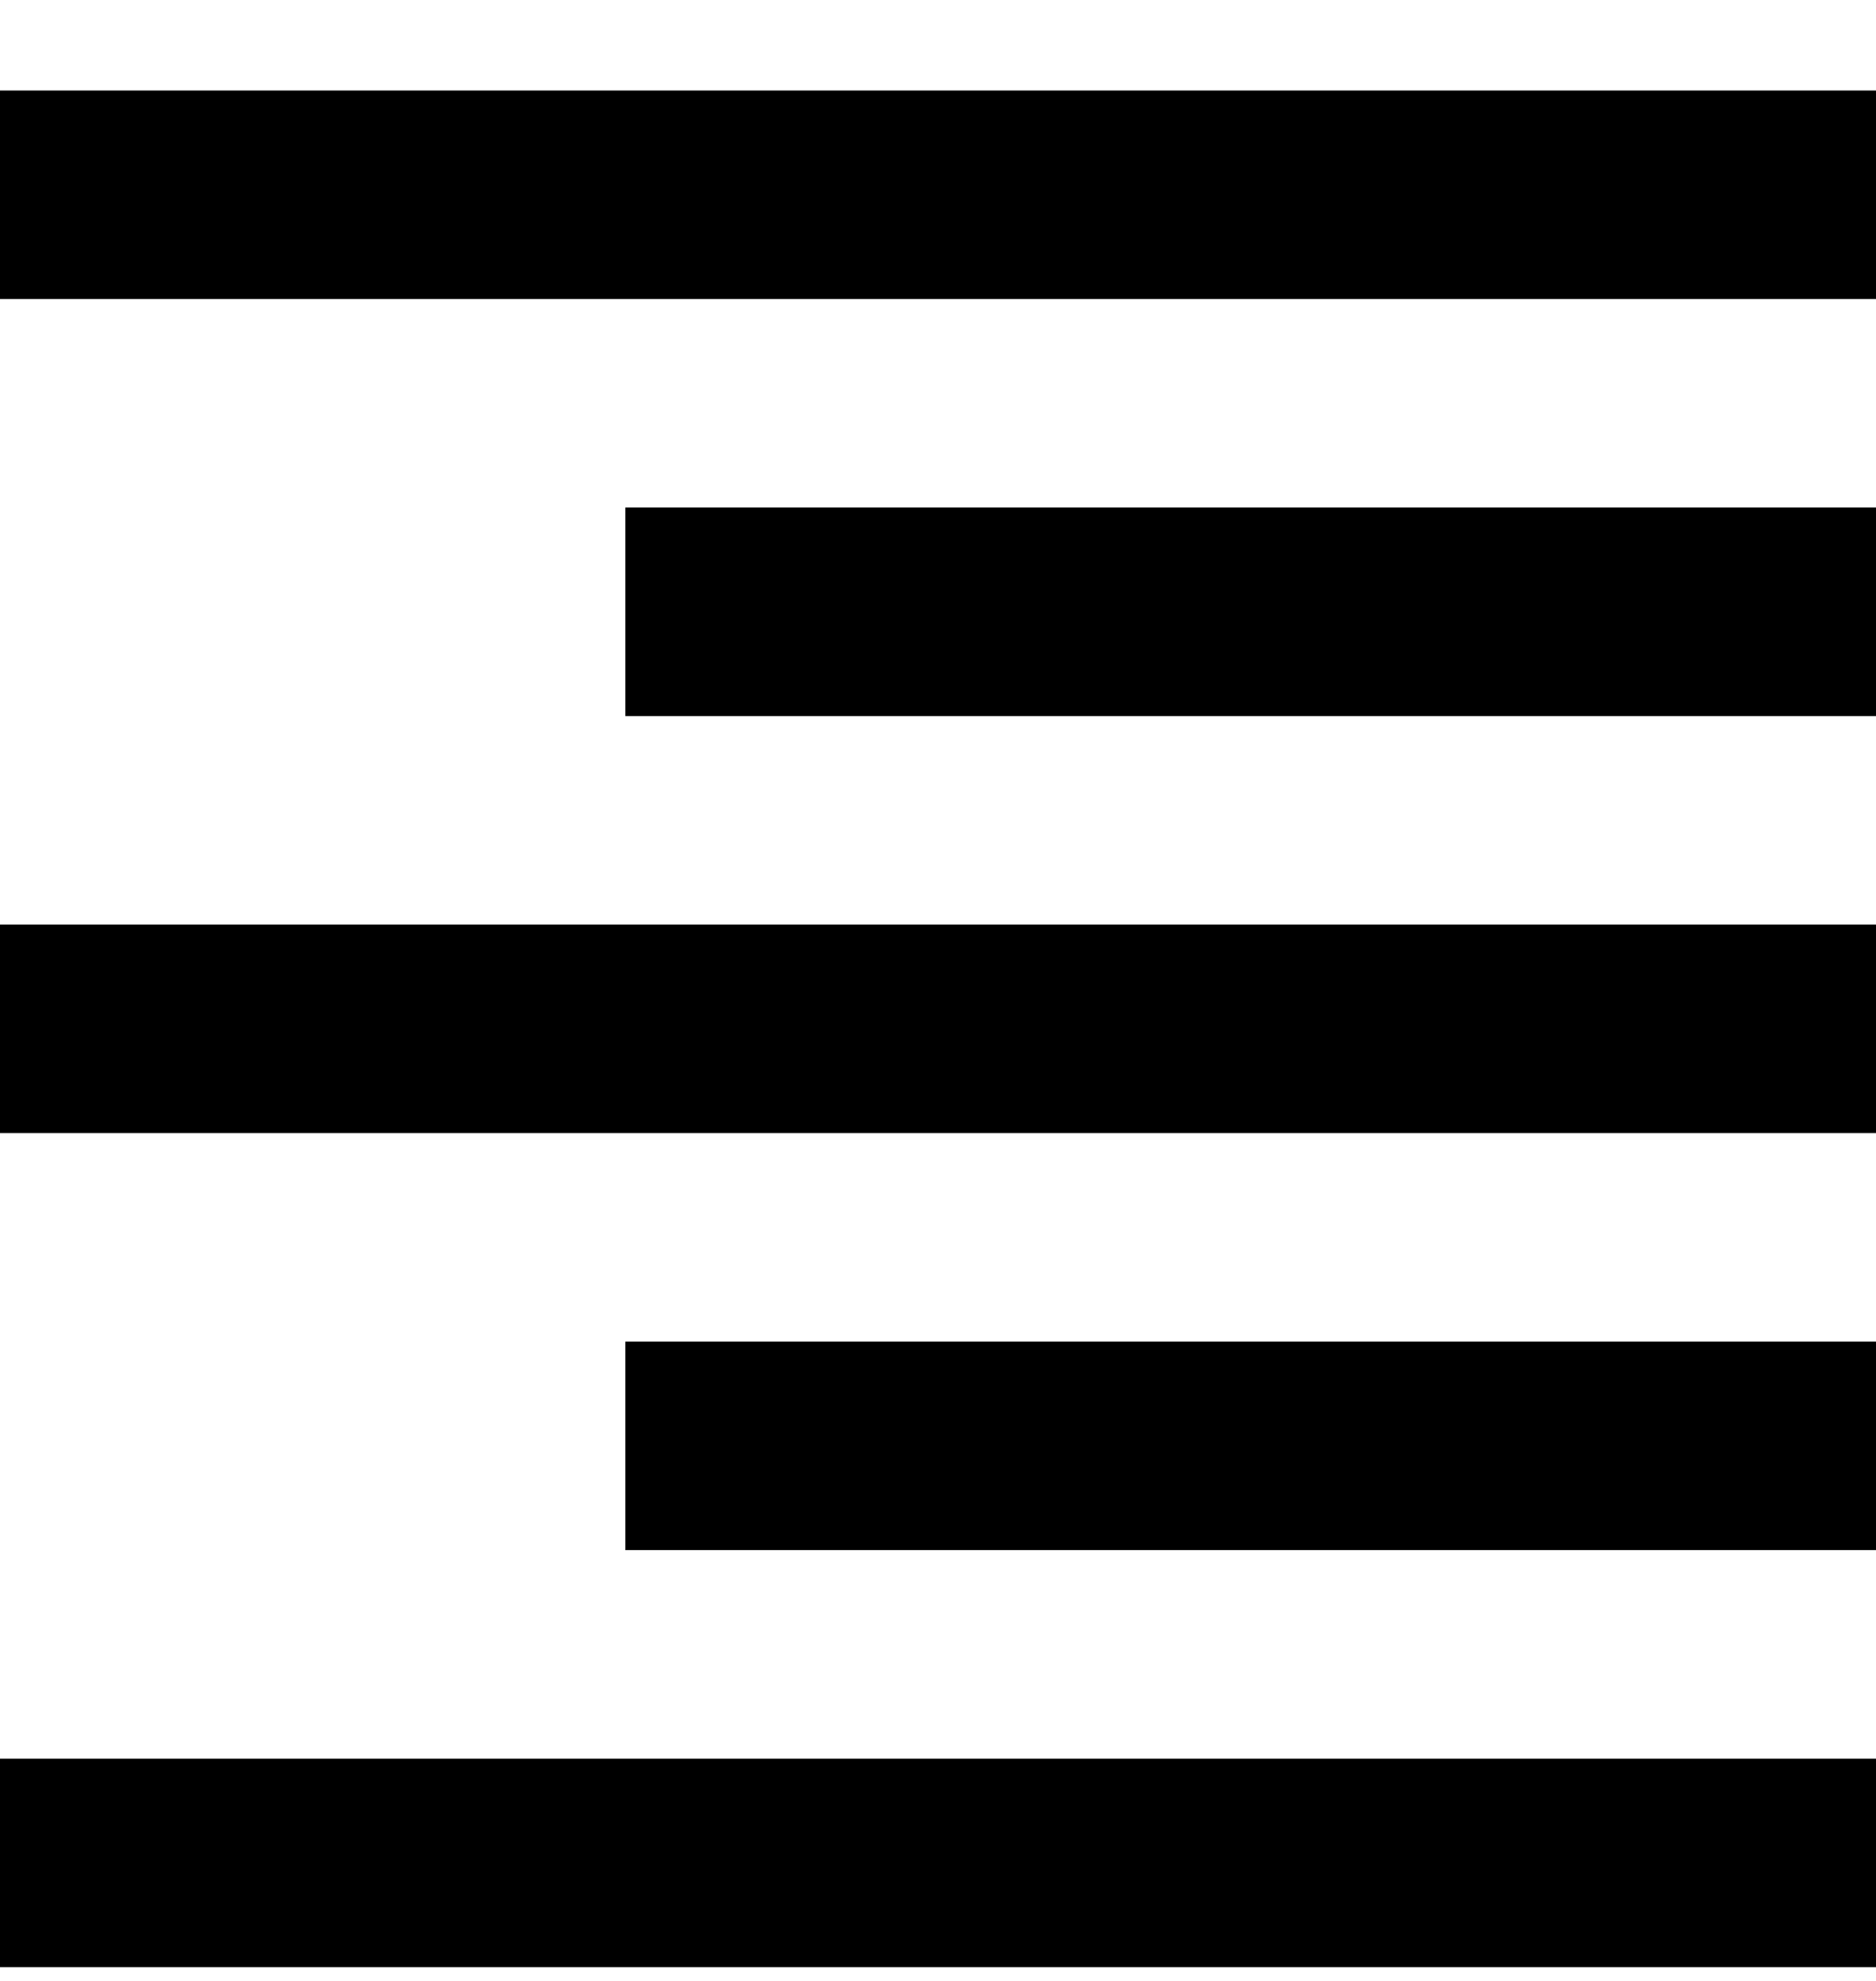<svg width="18" height="19" viewBox="0 0 18 19" fill="none" xmlns="http://www.w3.org/2000/svg">
<path d="M0 18.868V16.868H18V18.868H0ZM6 14.868V12.868H18V14.868H6ZM0 10.868V8.868H18V10.868H0ZM6 6.868V4.868H18V6.868H6ZM0 2.868V0.868H18V2.868H0Z" fill="black"/>
</svg>
